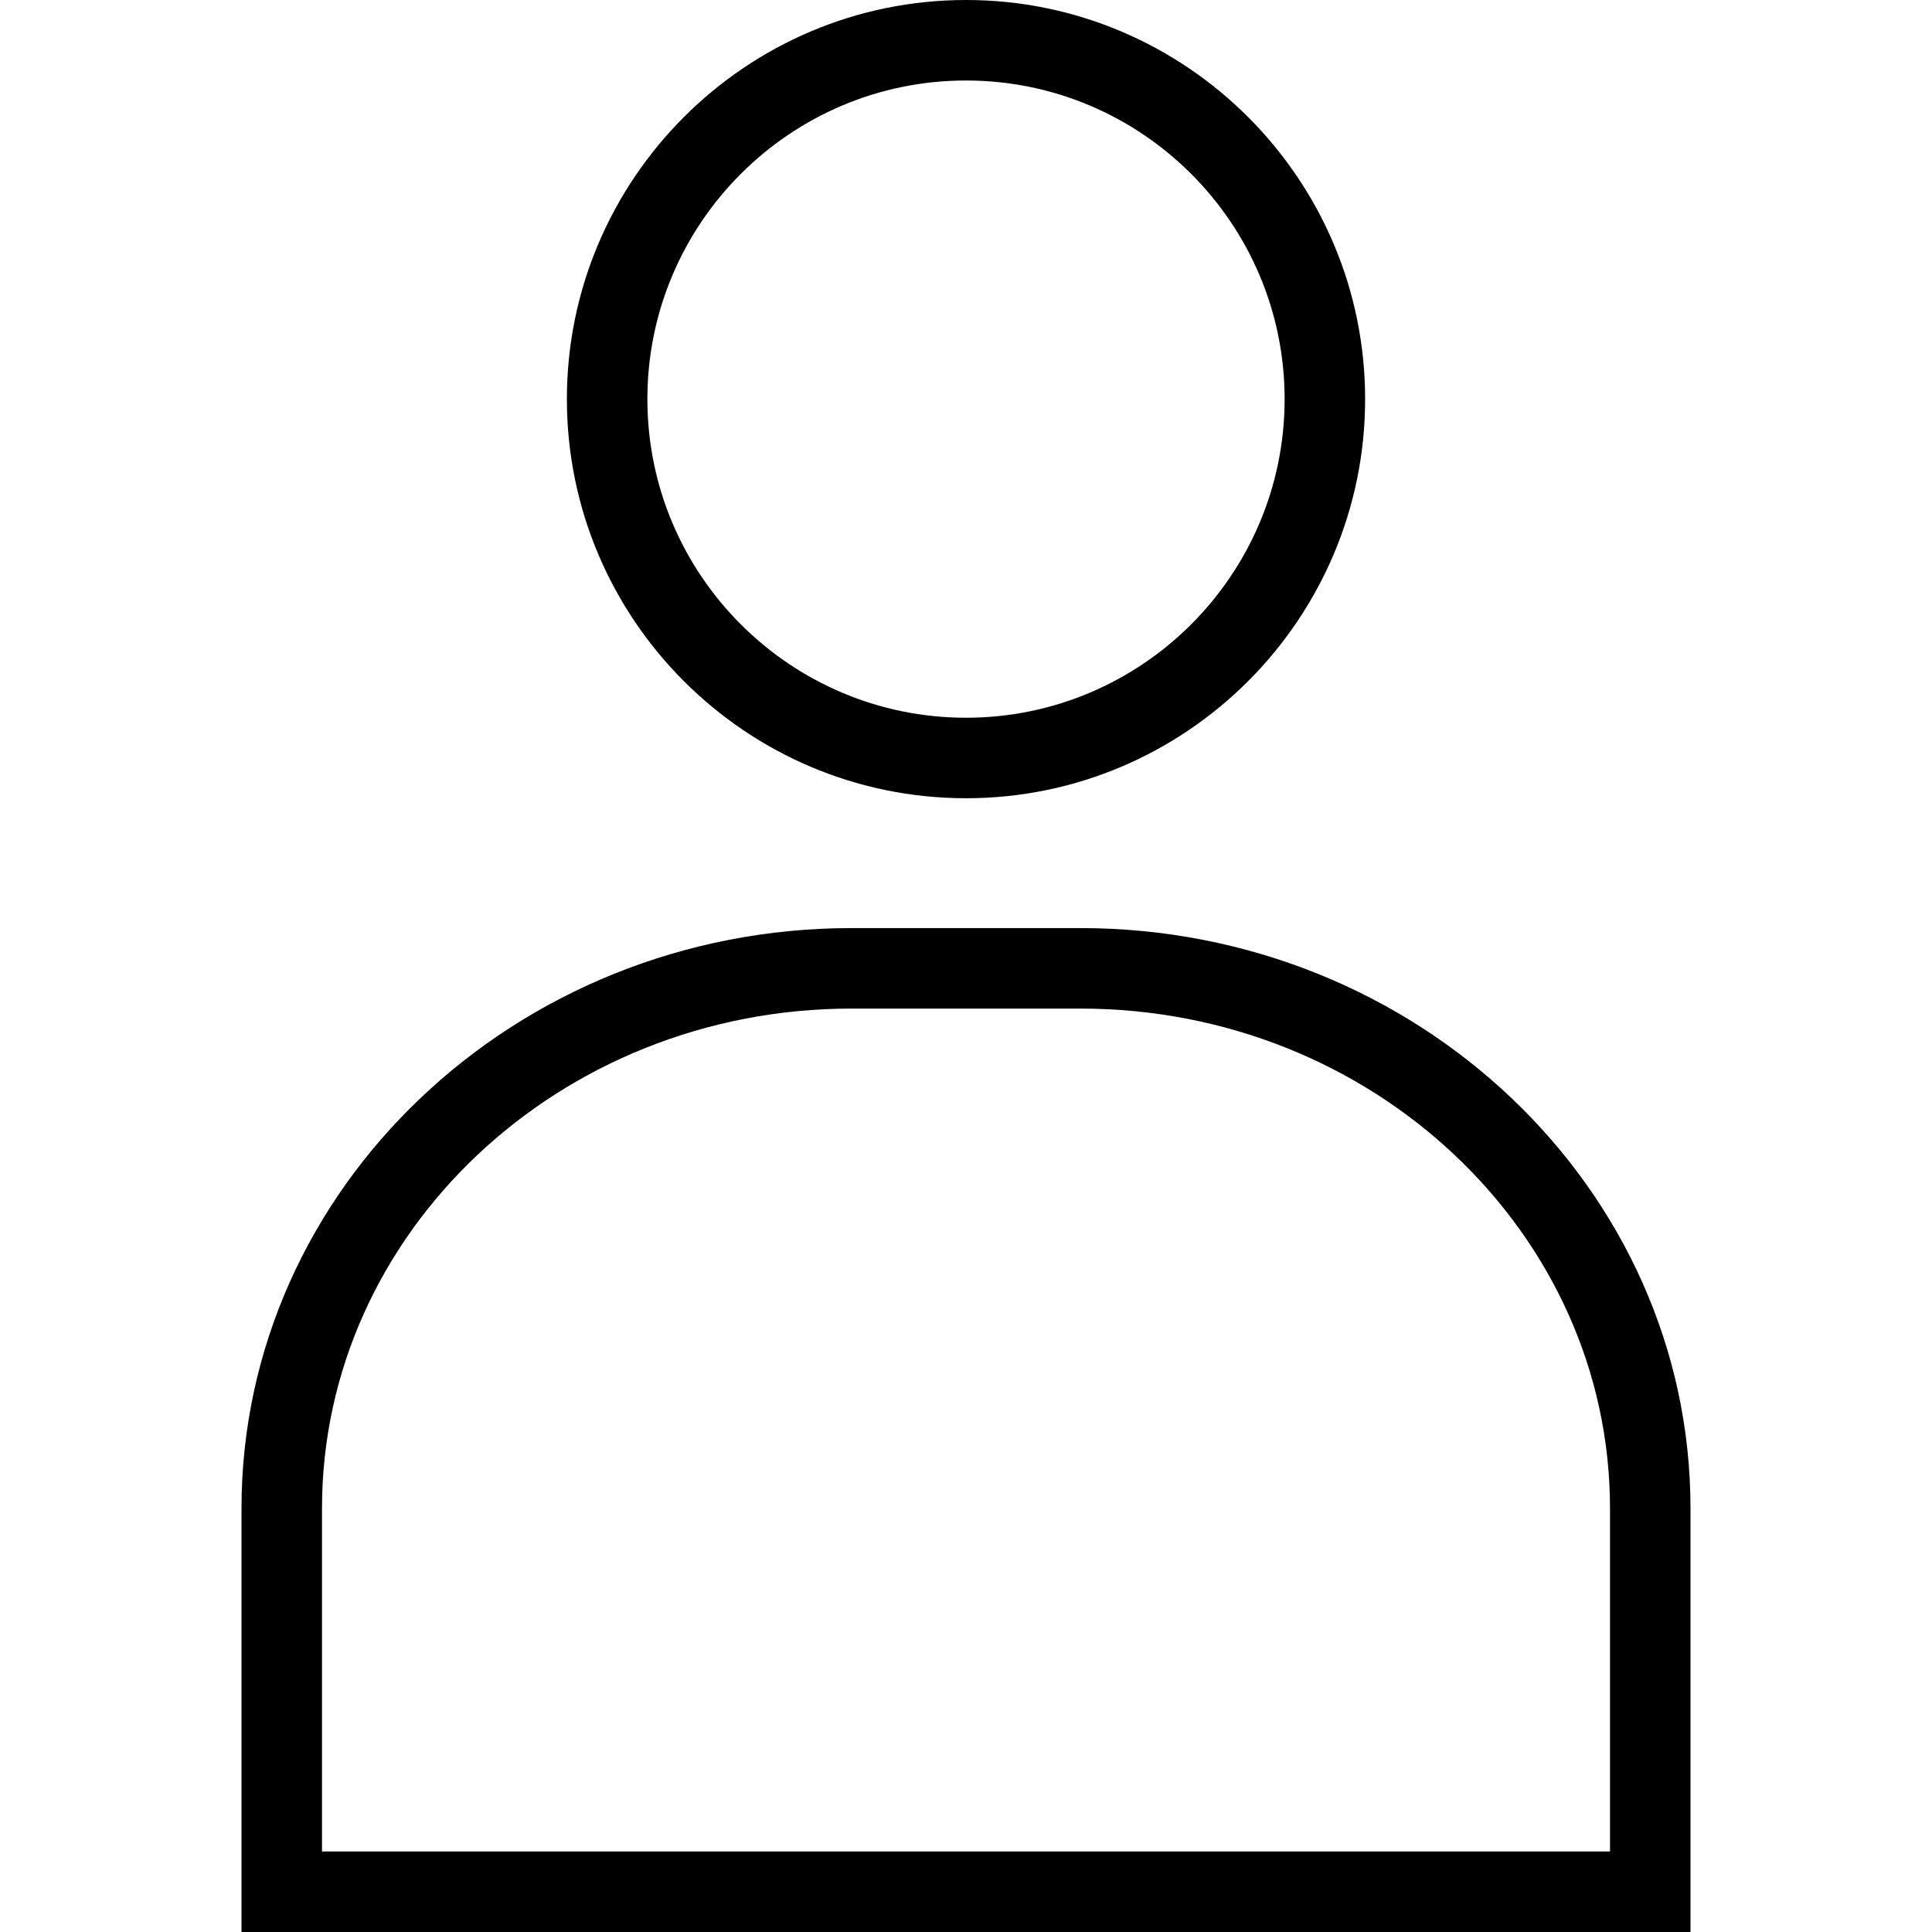 <svg viewBox="0 0 24 24"><path d="M12 1c2.183 0 3.958 1.775 3.958 3.958 0 2.183-1.775 3.958-3.958 3.958-2.183 0-3.958-1.775-3.958-3.958C8.042 2.775 9.817 1 12 1m0 8.916c2.734 0 4.958-2.225 4.958-4.958S14.734 0 12 0 7.042 2.225 7.042 4.958 9.266 9.916 12 9.916M20 23H4v-4.263c0-3.423 2.95-6.208 6.577-6.208h2.846c3.627 0 6.577 2.785 6.577 6.208V23zm-6.577-11.471h-2.846C6.399 11.529 3 14.763 3 18.737V24h18v-5.263c0-3.974-3.399-7.208-7.577-7.208z" fill-rule="evenodd"/></svg>